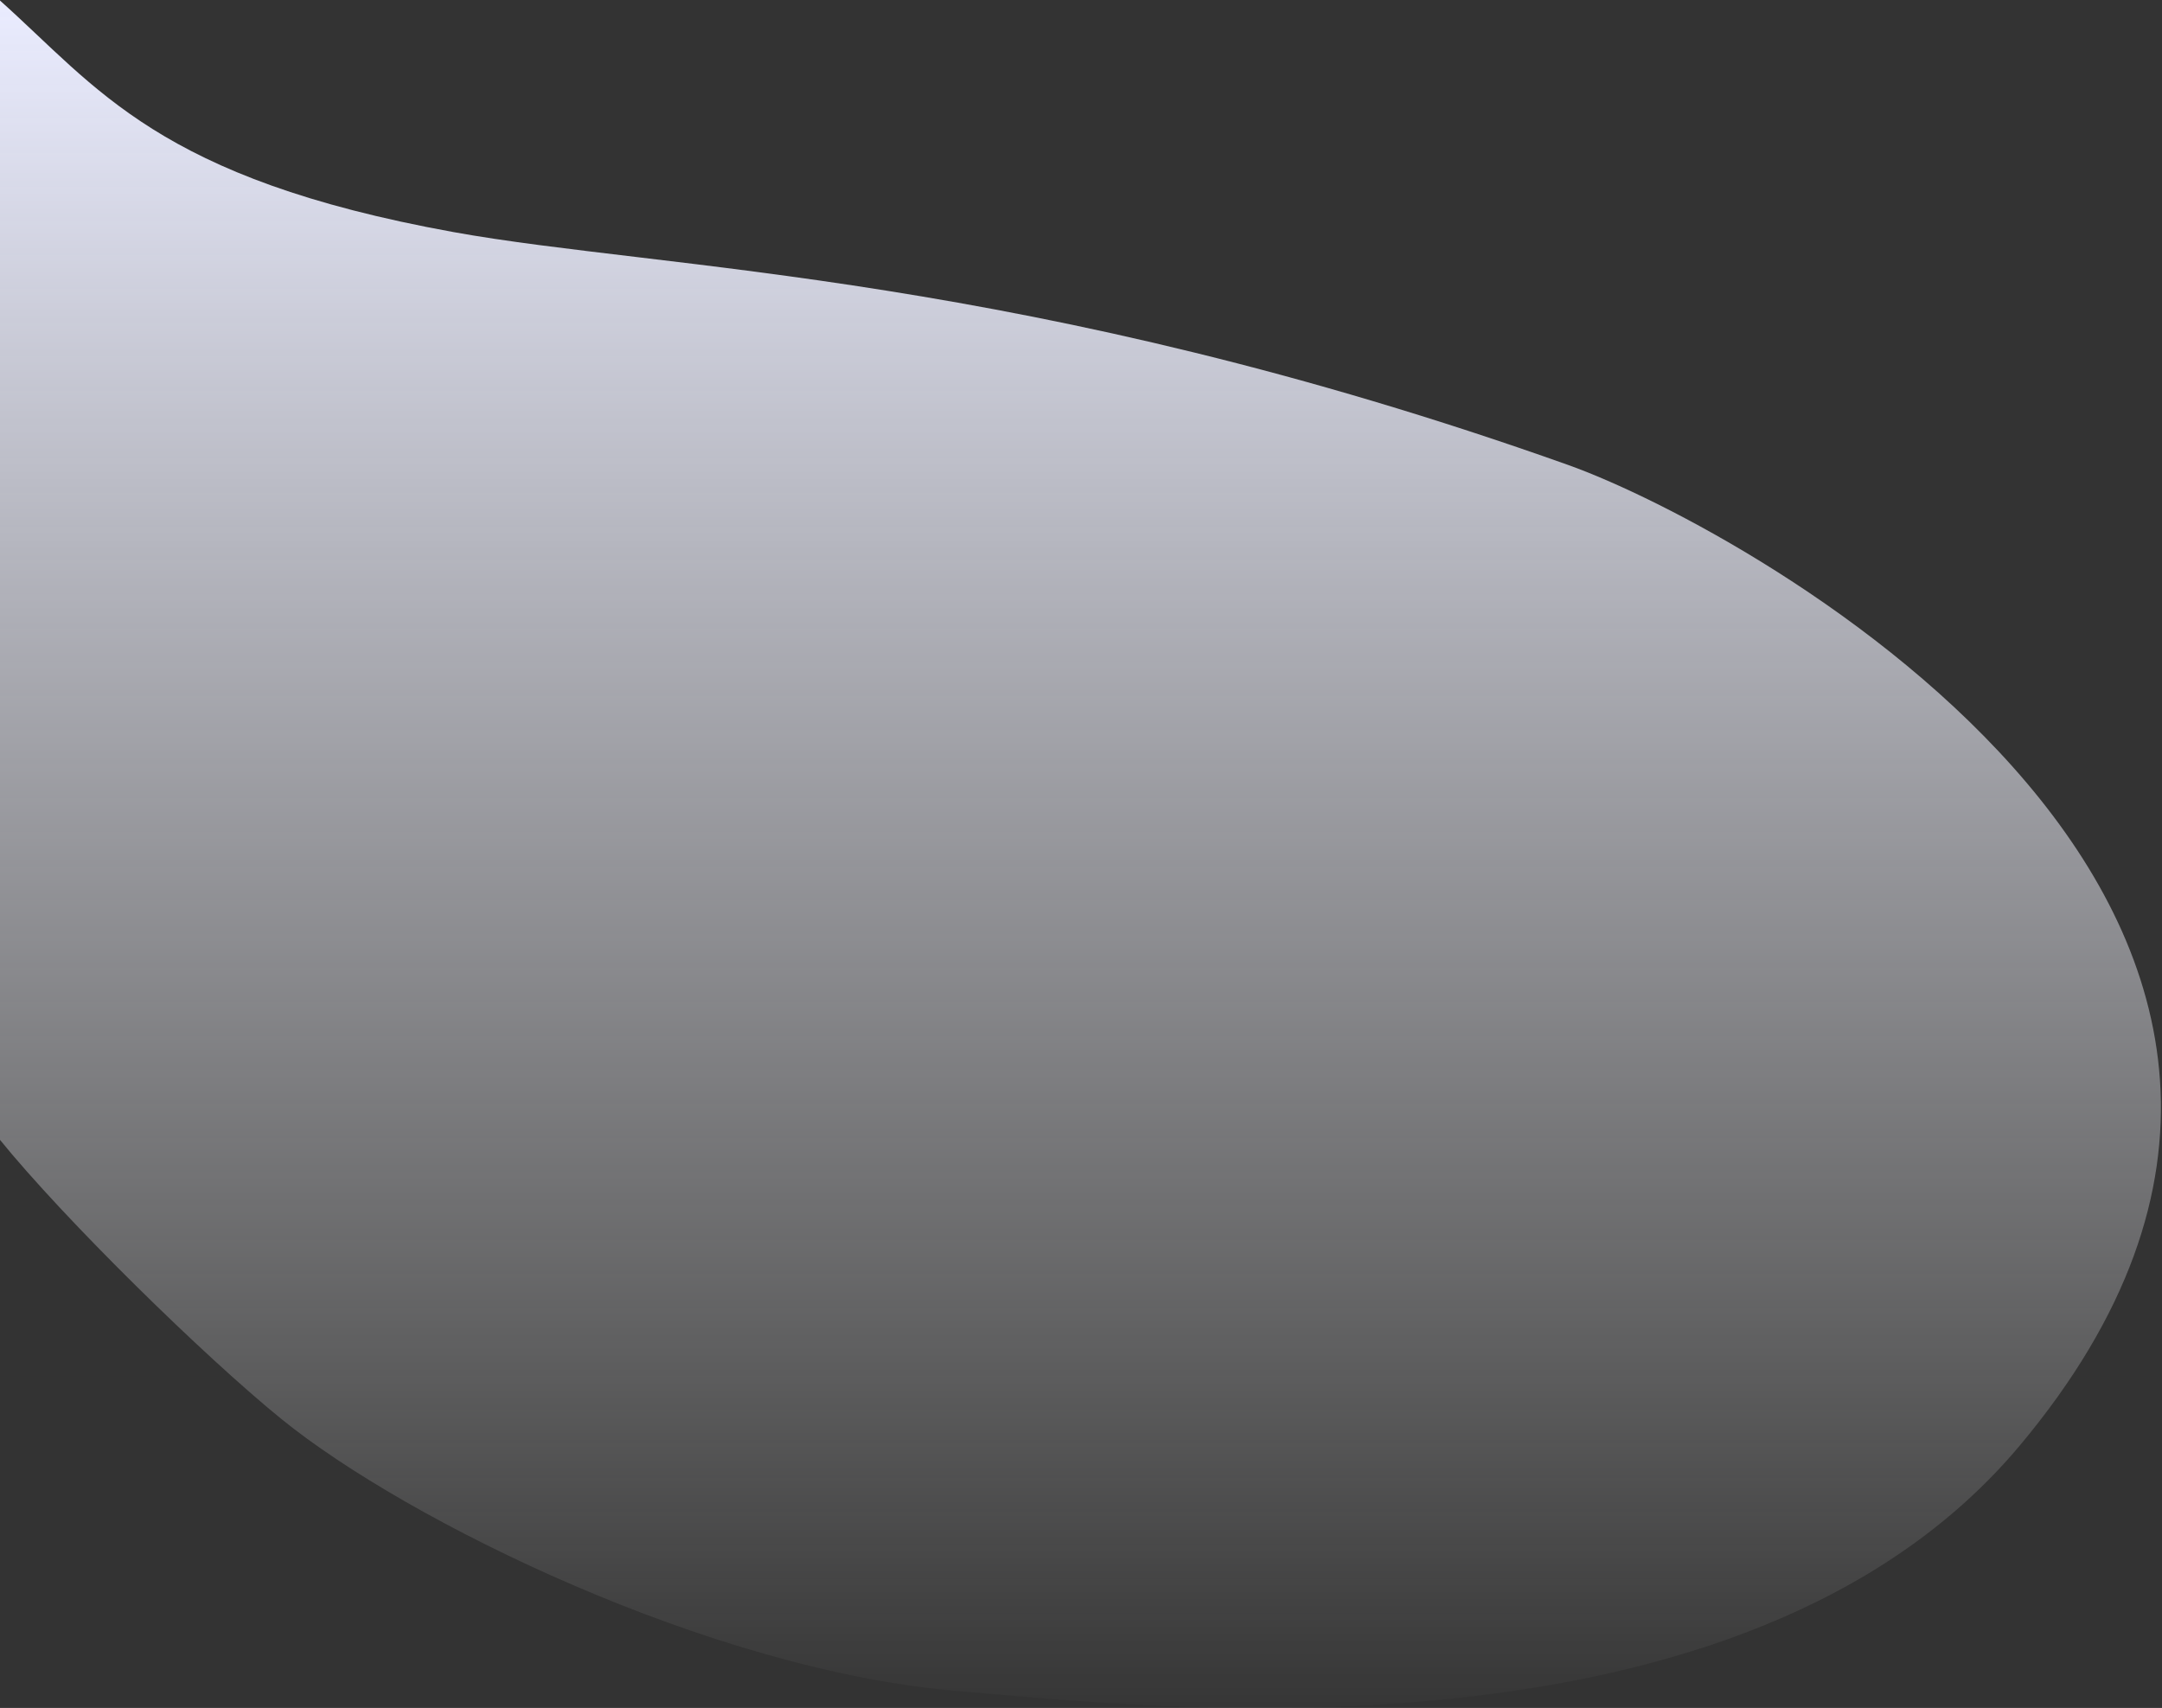 <svg width="1176" height="929" viewBox="0 0 1176 929" fill="none" xmlns="http://www.w3.org/2000/svg">
<rect x="0" y="0" width="1176" height="929" fill="#333333" stroke="none"/>
<path d="M246.555 126.218C85.665 97.065 53.251 47.81 -0.328 0V619.615C35.217 663.473 111.197 737.847 153.055 771.842C221.341 827.301 386.957 908.769 521.429 919.861C620.133 928.002 947.278 966.906 1098.56 786.376C1337.47 501.273 952.05 288.138 852.727 252.818C559.096 148.402 360.54 146.872 246.555 126.218Z" fill="url(#paint0_linear_97_172)"/>
<defs>
<linearGradient id="paint0_linear_97_172" x1="582.112" y1="0" x2="582.112" y2="942.288" gradientUnits="userSpaceOnUse">
<stop stop-color="#EAECFF"/>
<stop offset="1" stop-color="white" stop-opacity="0"/>
</linearGradient>
</defs>
</svg>
